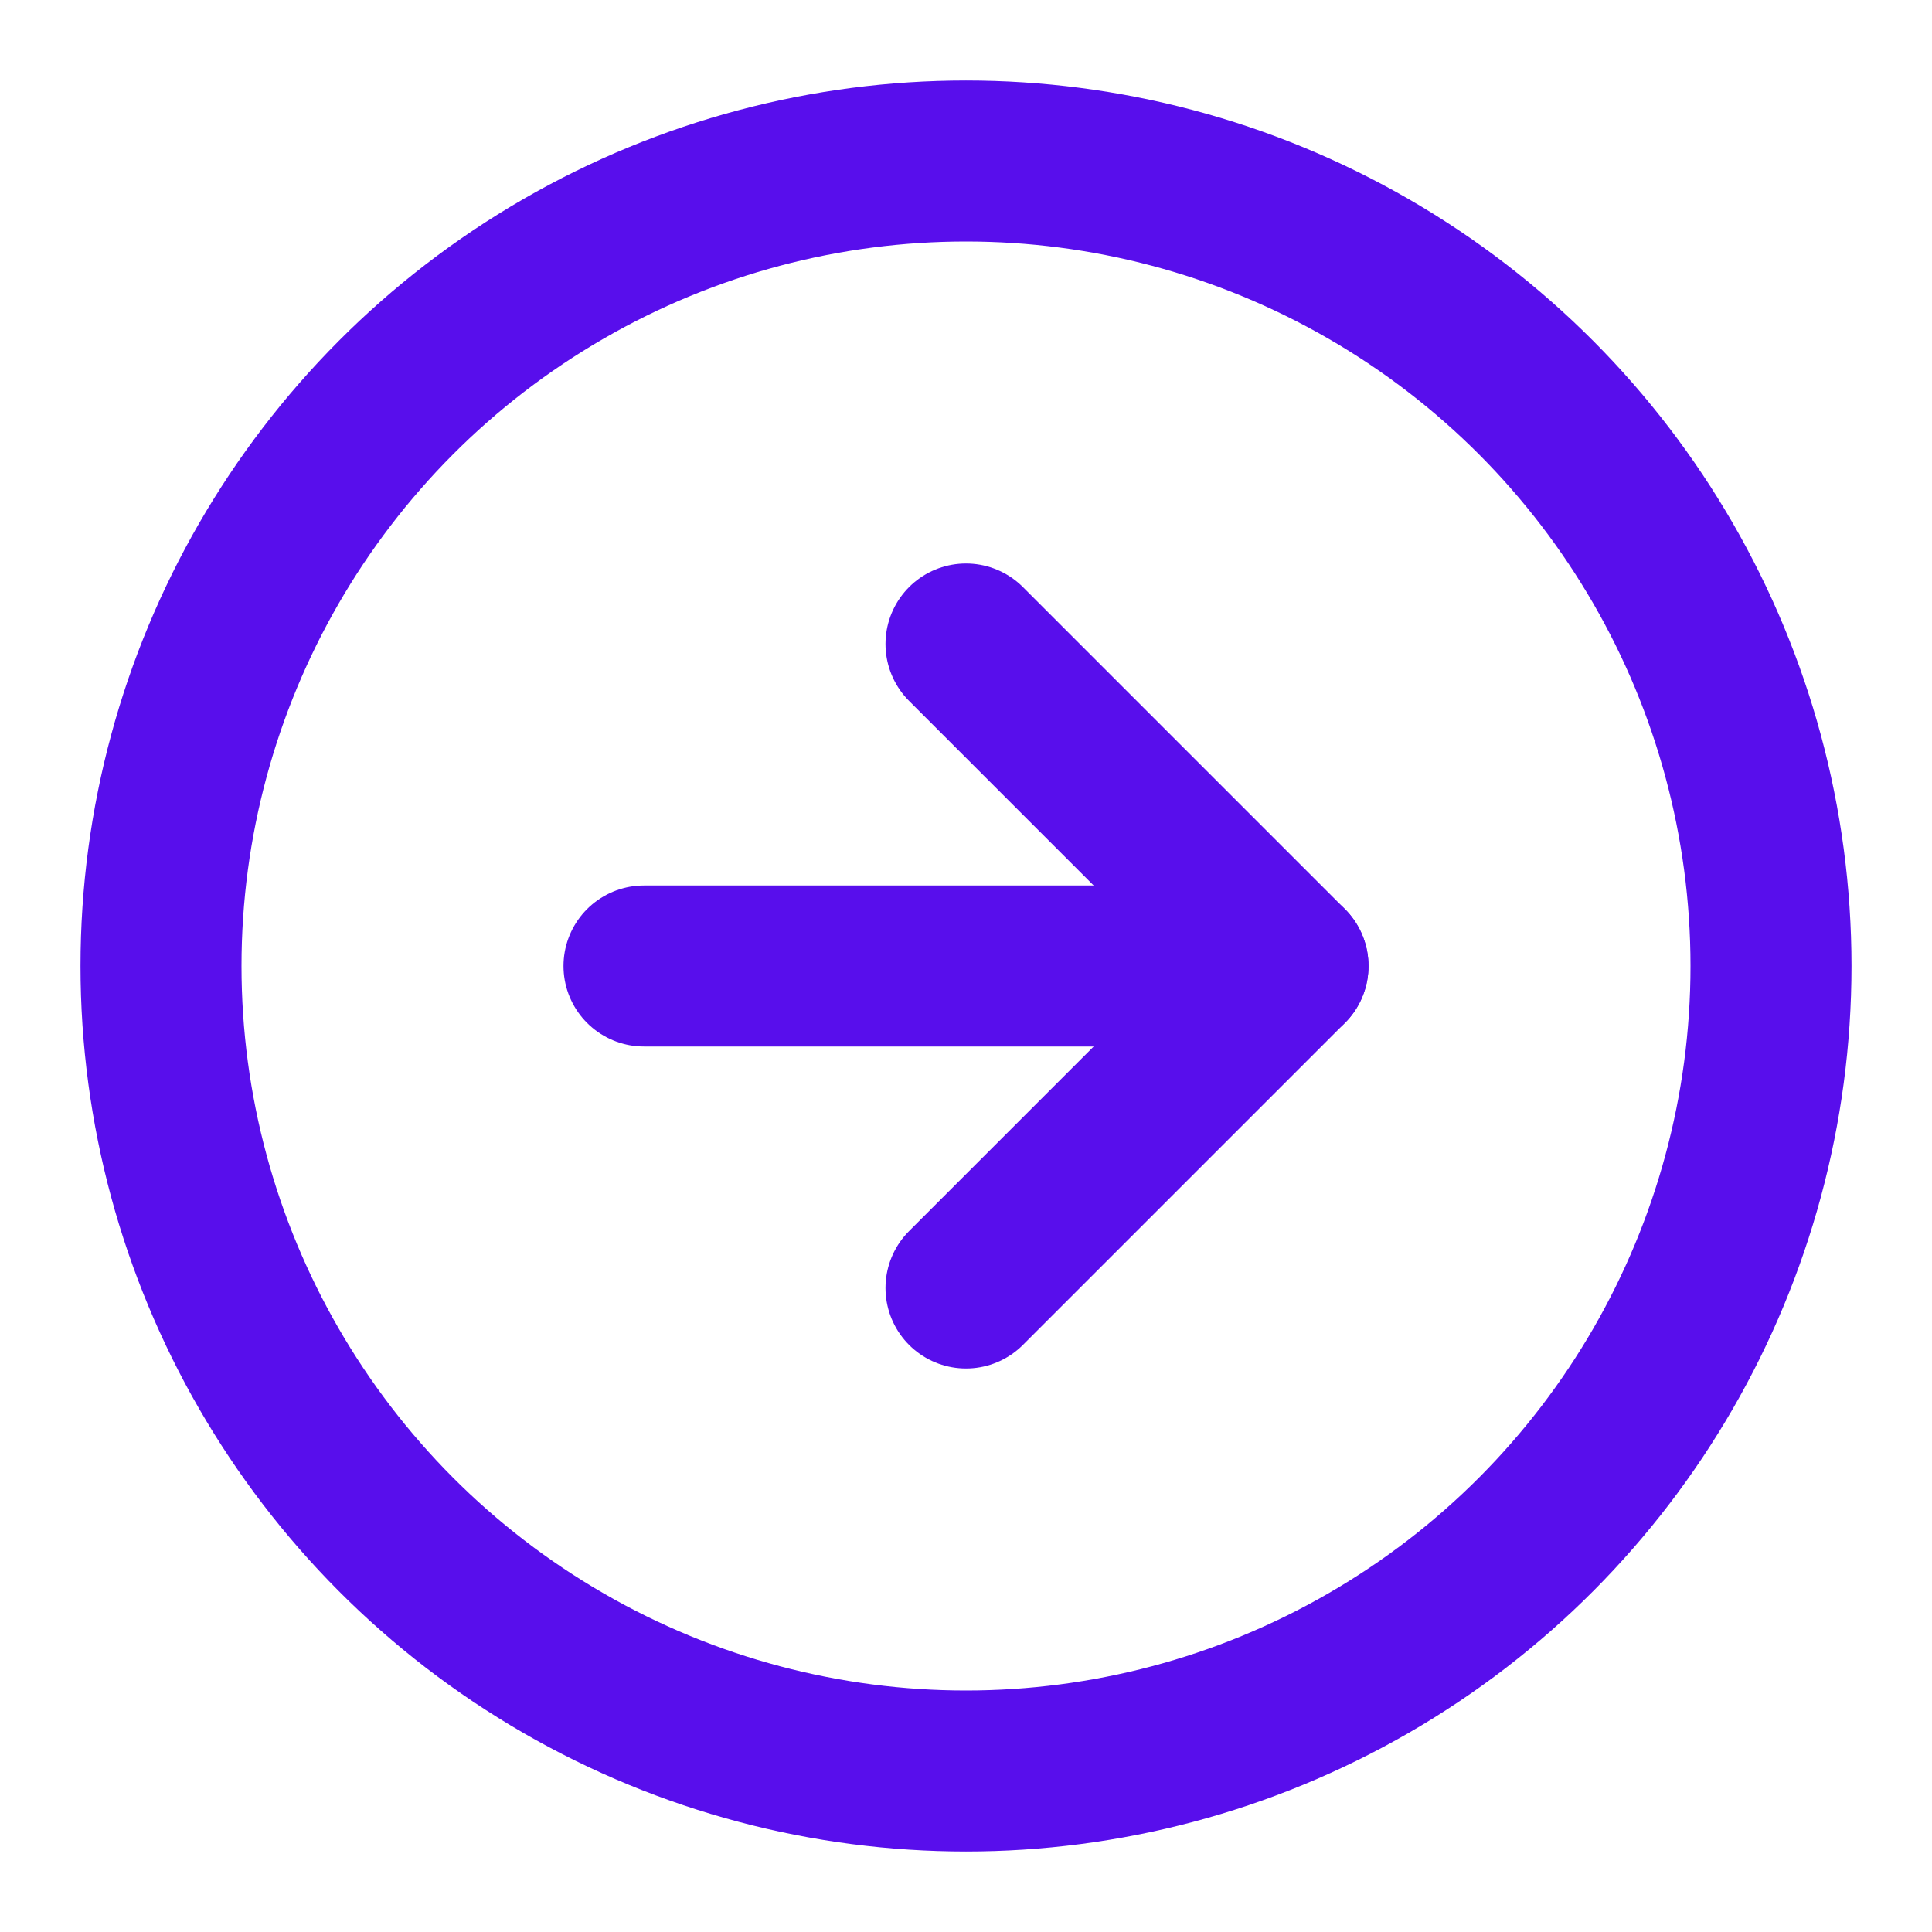 <svg xmlns="http://www.w3.org/2000/svg" width="24" height="24" viewBox="0 0 24 24" fill="none" stroke="#580EEC" stroke-width="2" stroke-linecap="round" stroke-linejoin="round" class="feather feather-arrow-right-circle"><circle cx="12" cy="12" r="10"></circle><polyline points="12 16 16 12 12 8"></polyline><line x1="8" y1="12" x2="16" y2="12"></line></svg>